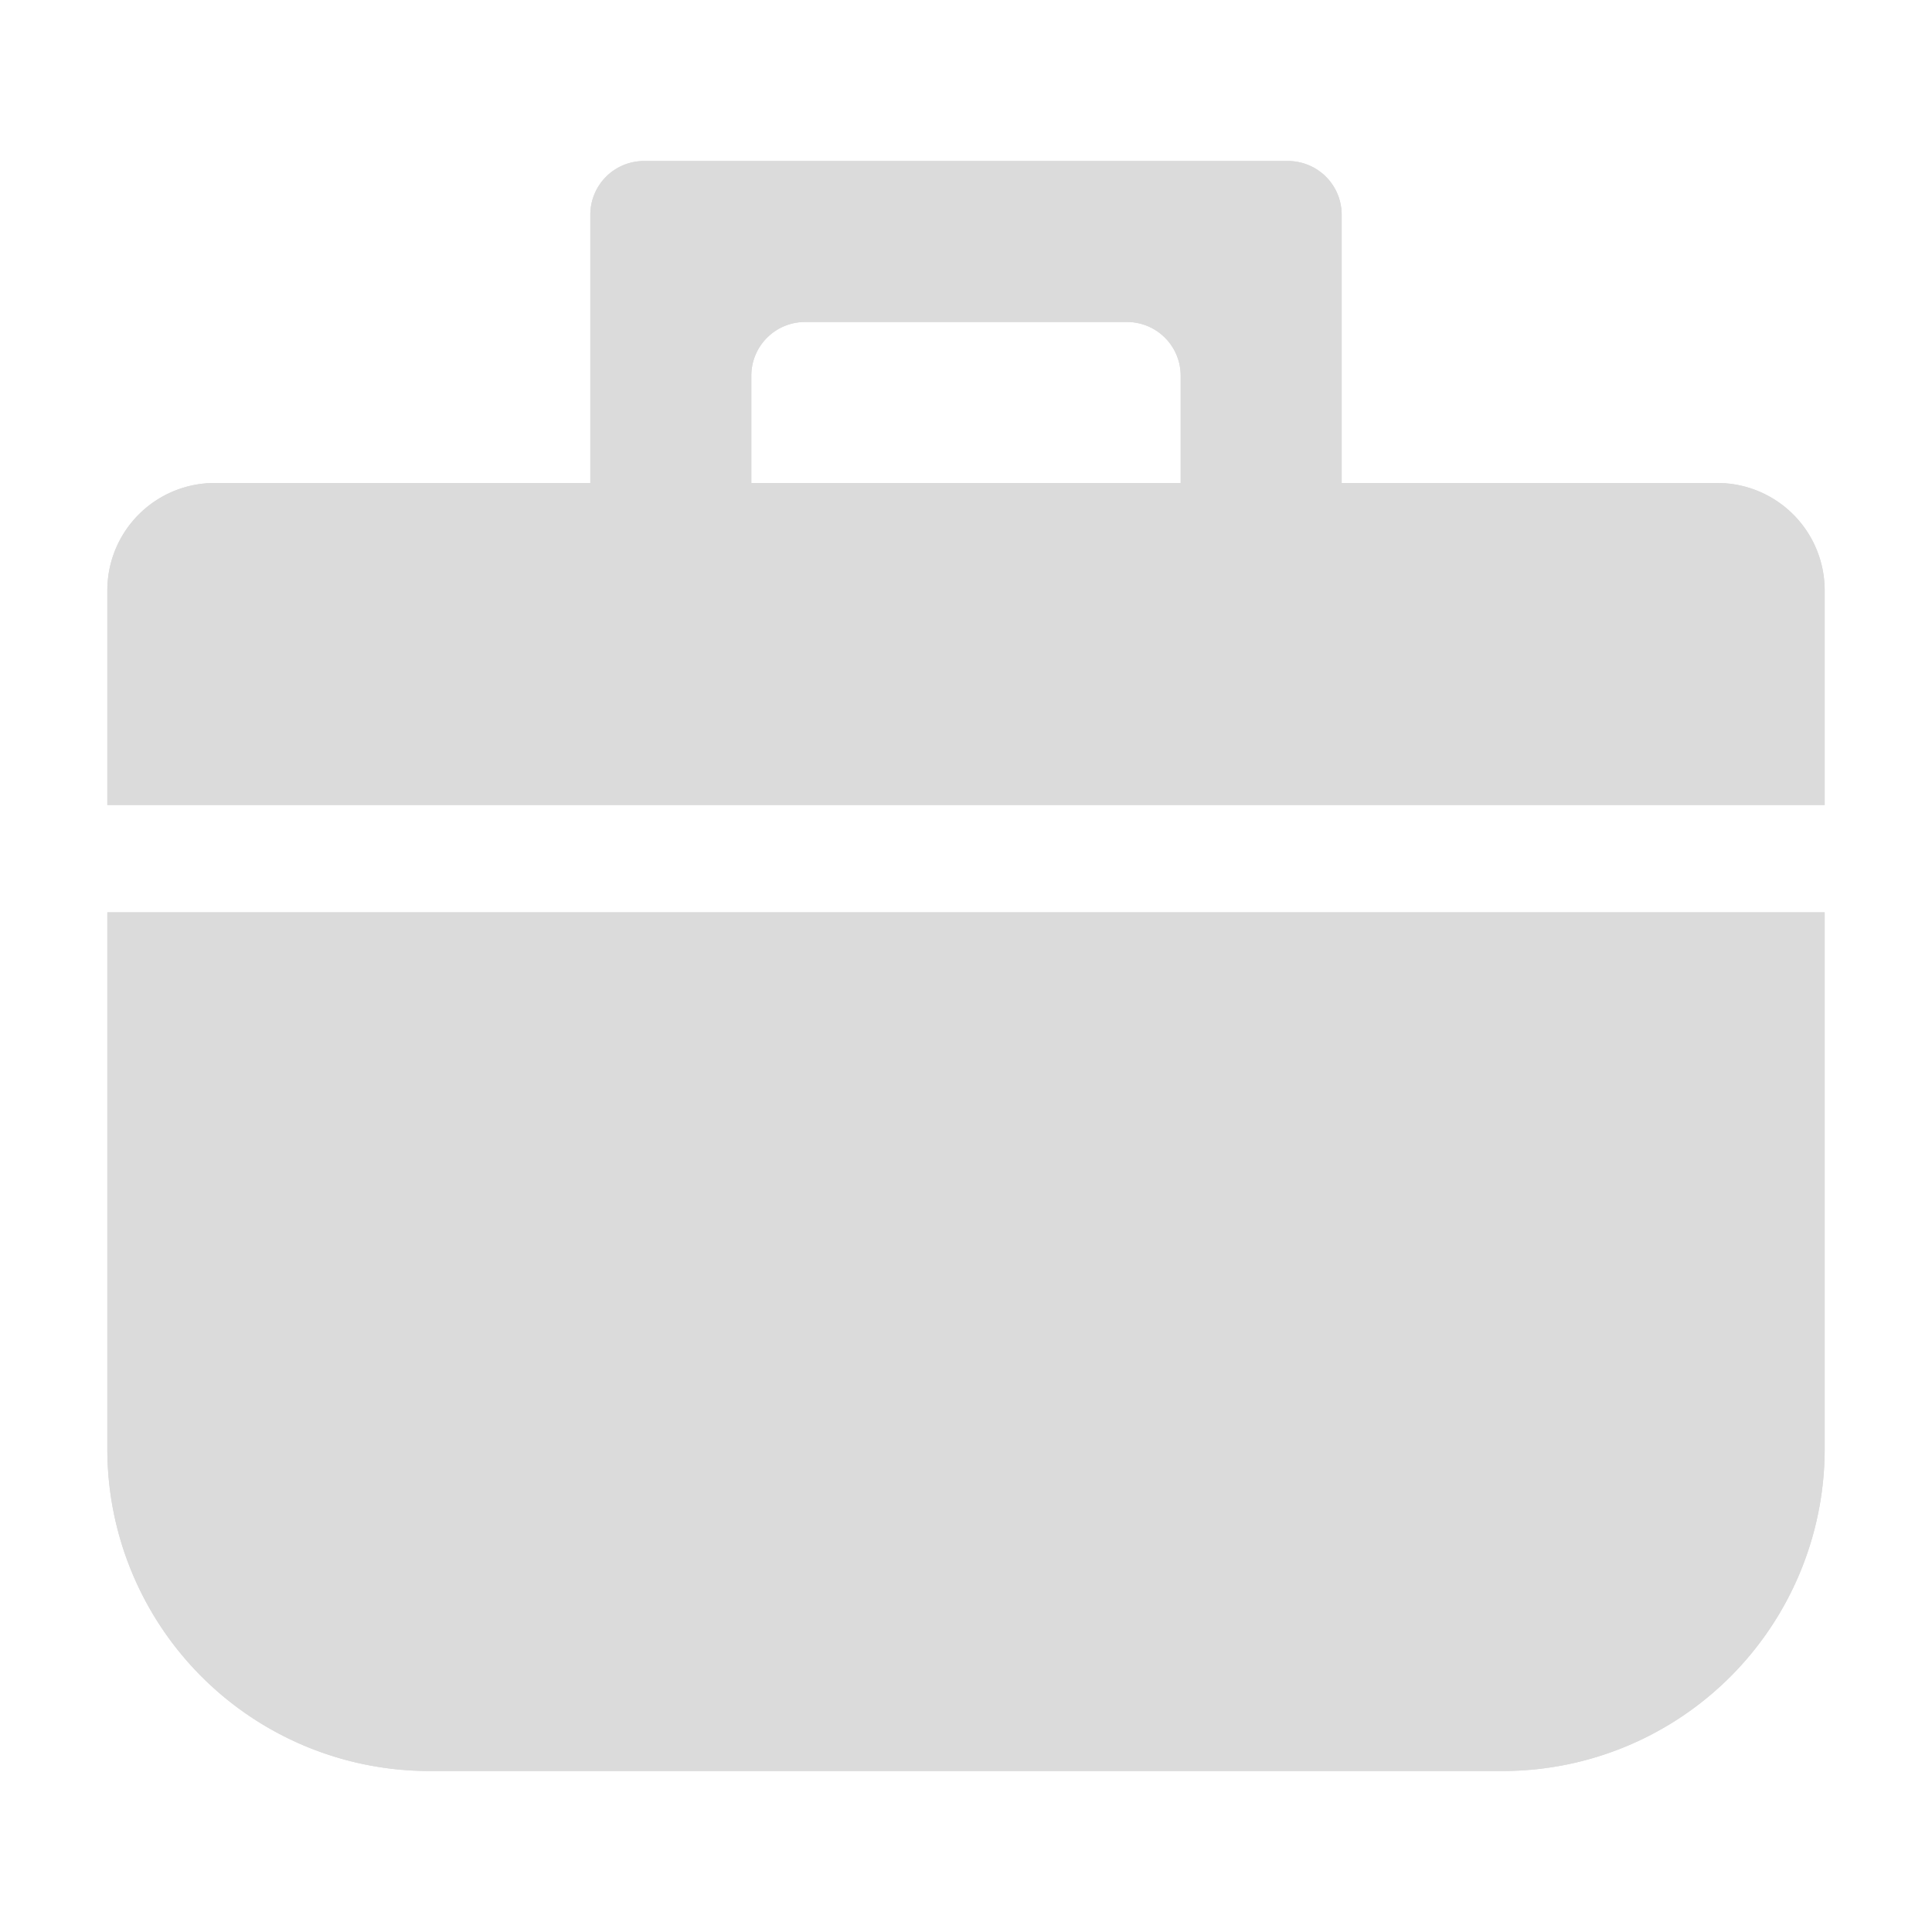 <?xml version="1.0" standalone="no"?><!DOCTYPE svg PUBLIC "-//W3C//DTD SVG 1.1//EN" "http://www.w3.org/Graphics/SVG/1.1/DTD/svg11.dtd"><svg t="1639383693792" class="icon" viewBox="0 0 1024 1024" version="1.1" xmlns="http://www.w3.org/2000/svg" p-id="6188" xmlns:xlink="http://www.w3.org/1999/xlink" width="200" height="200"><defs><style type="text/css"></style></defs><path d="M796.444 938.667H227.556a170.667 170.667 0 0 1-170.667-170.667V483.556h910.222v284.444a170.667 170.667 0 0 1-170.667 170.667zM56.889 312.889a56.889 56.889 0 0 1 56.889-56.889h199.111V113.778a28.444 28.444 0 0 1 28.444-28.444h341.333a28.444 28.444 0 0 1 28.444 28.444v142.222h199.111a56.889 56.889 0 0 1 56.889 56.889v113.778H56.889v-113.778z m568.889-56.889V199.111a28.444 28.444 0 0 0-28.444-28.444h-170.667a28.444 28.444 0 0 0-28.444 28.444v56.889h227.556z" p-id="6189" fill="#dbdbdb"></path><path d="M796.444 938.667H227.556a170.667 170.667 0 0 1-170.667-170.667V483.556h910.222v284.444a170.667 170.667 0 0 1-170.667 170.667zM56.889 312.889a56.889 56.889 0 0 1 56.889-56.889h199.111V113.778a28.444 28.444 0 0 1 28.444-28.444h341.333a28.444 28.444 0 0 1 28.444 28.444v142.222h199.111a56.889 56.889 0 0 1 56.889 56.889v113.778H56.889v-113.778z m568.889-56.889V199.111a28.444 28.444 0 0 0-28.444-28.444h-170.667a28.444 28.444 0 0 0-28.444 28.444v56.889h227.556z" p-id="6190" fill="#dbdbdb"></path></svg>